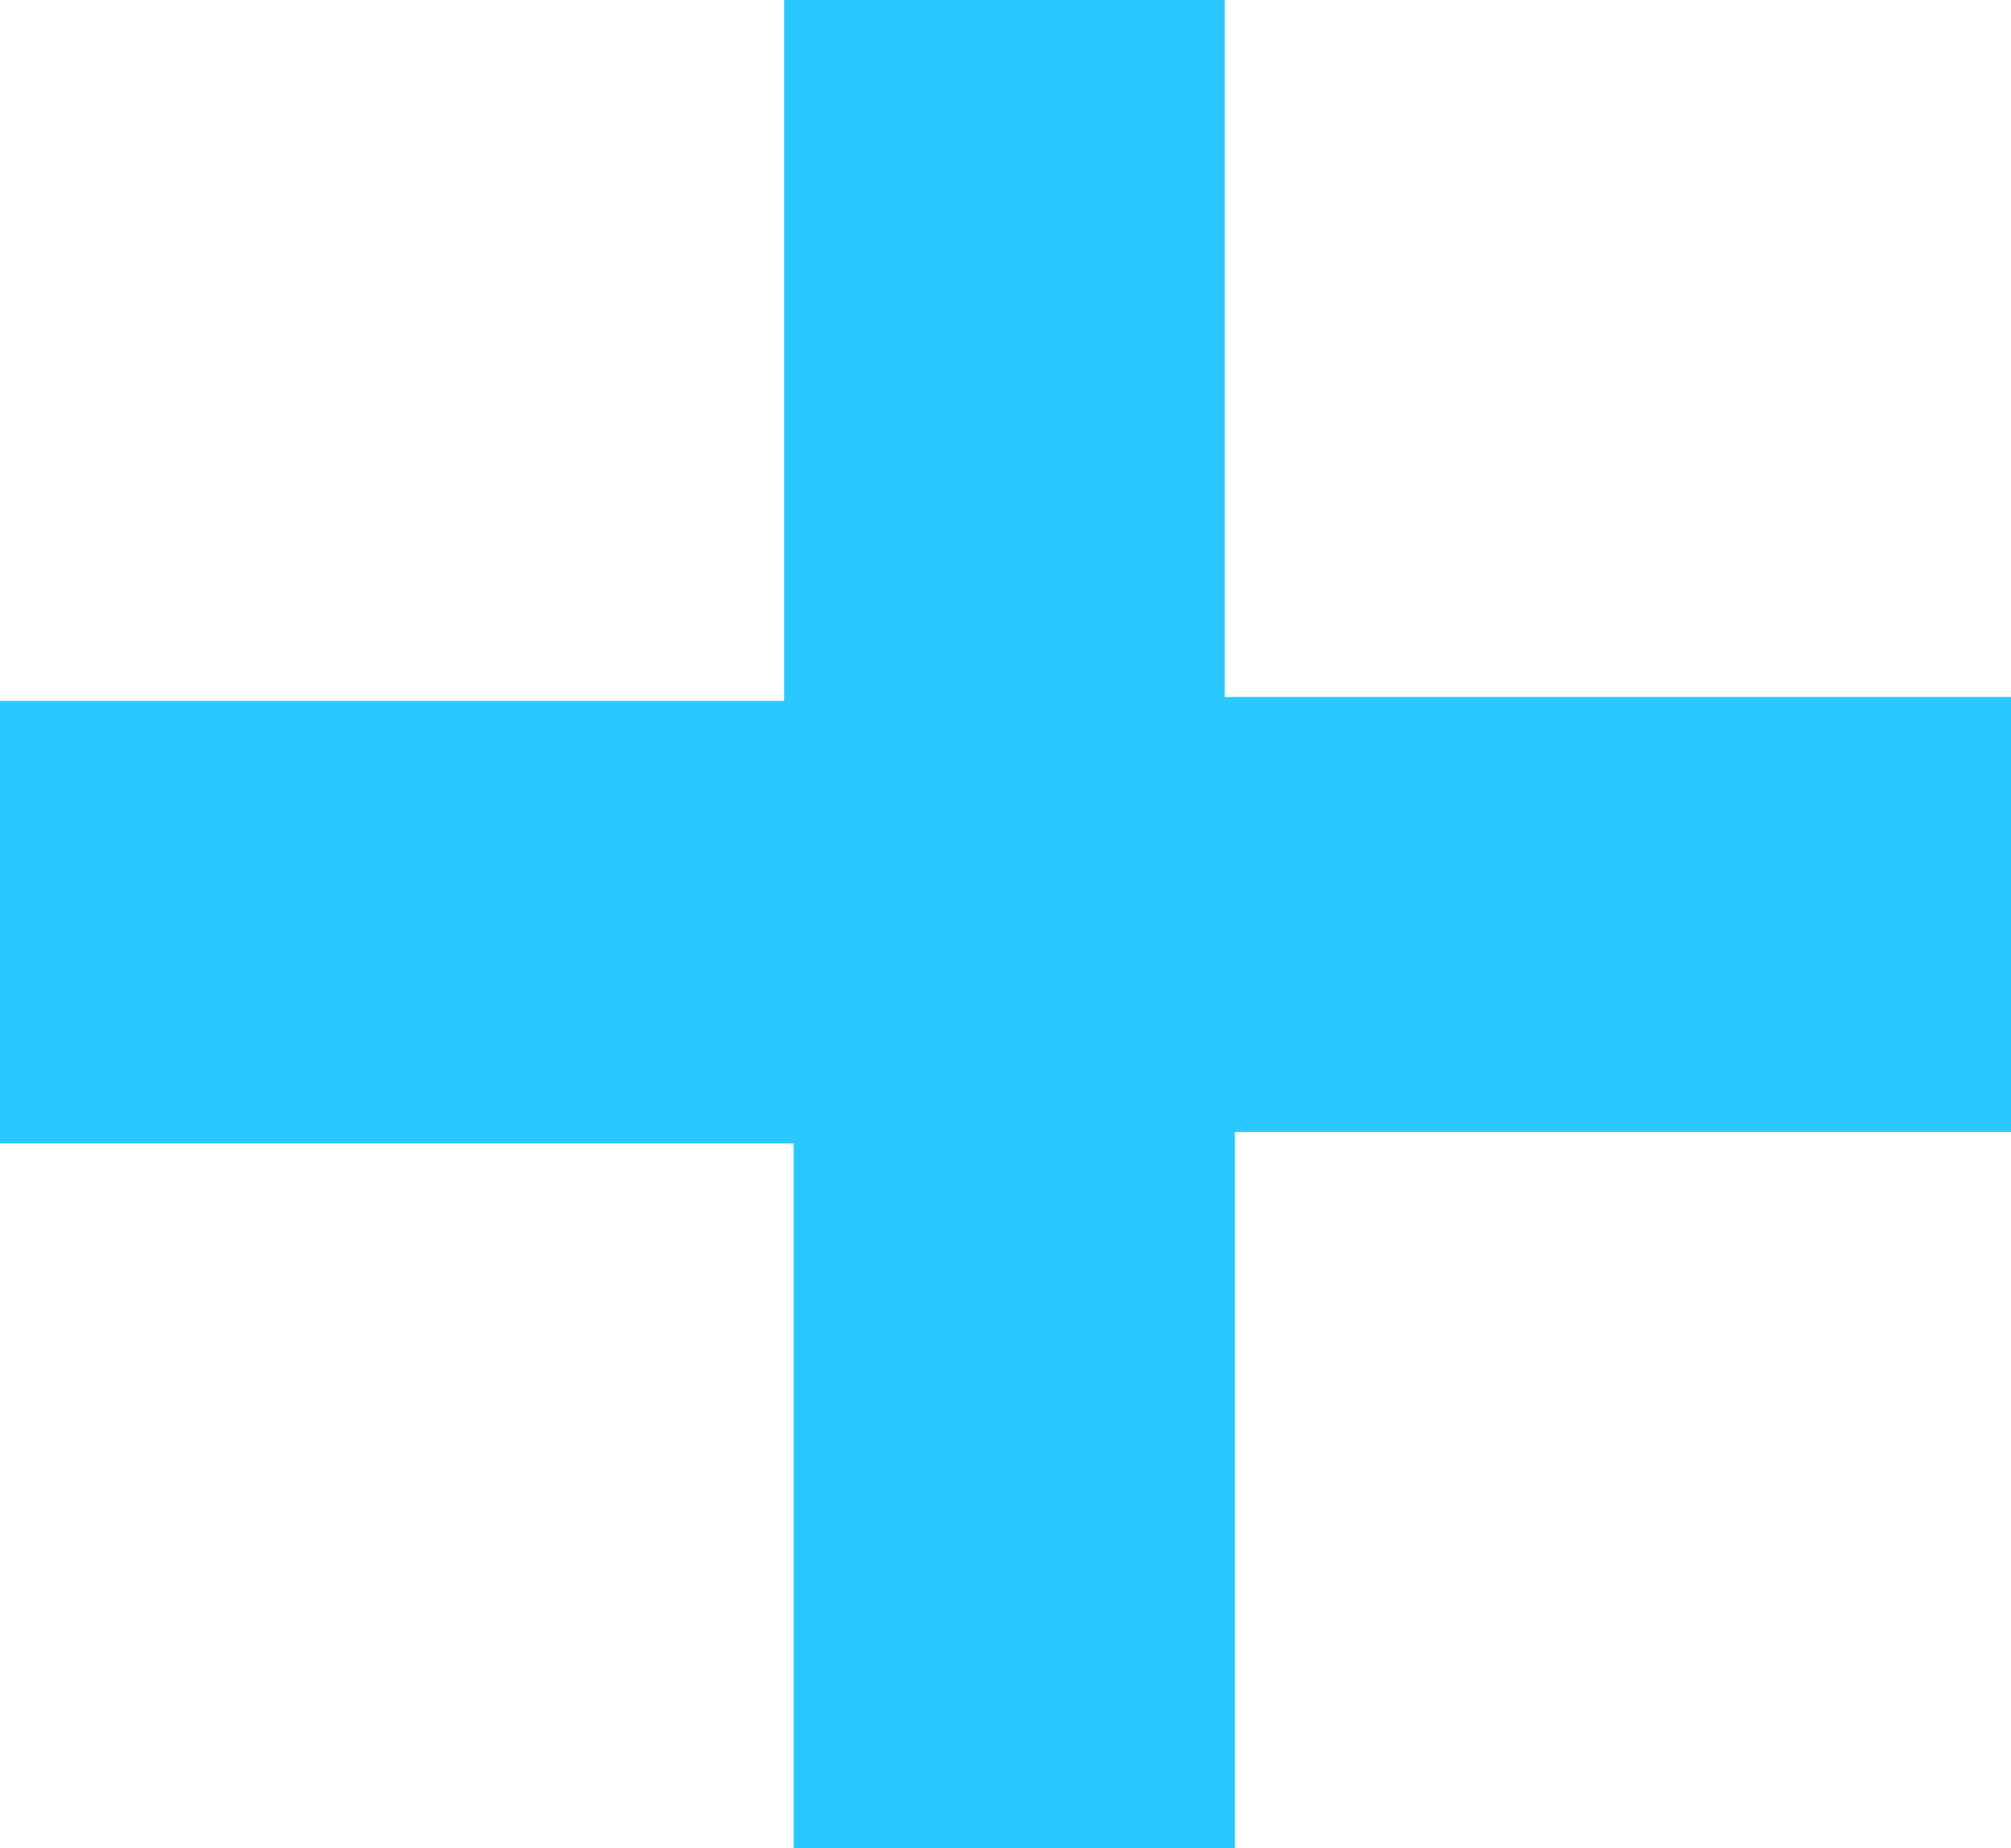 <svg xmlns="http://www.w3.org/2000/svg" width="79.759" height="73.298" viewBox="0 0 79.759 73.298">
  <path id="Path_215" data-name="Path 215" d="M212.962,415.95h31.1V388.156h17.474v27.638h31.189v17.249H261.939v28.411h-17.5V433.5H212.962Z" transform="translate(-212.962 -388.156)" fill="#2bc8ff"/>
</svg>

